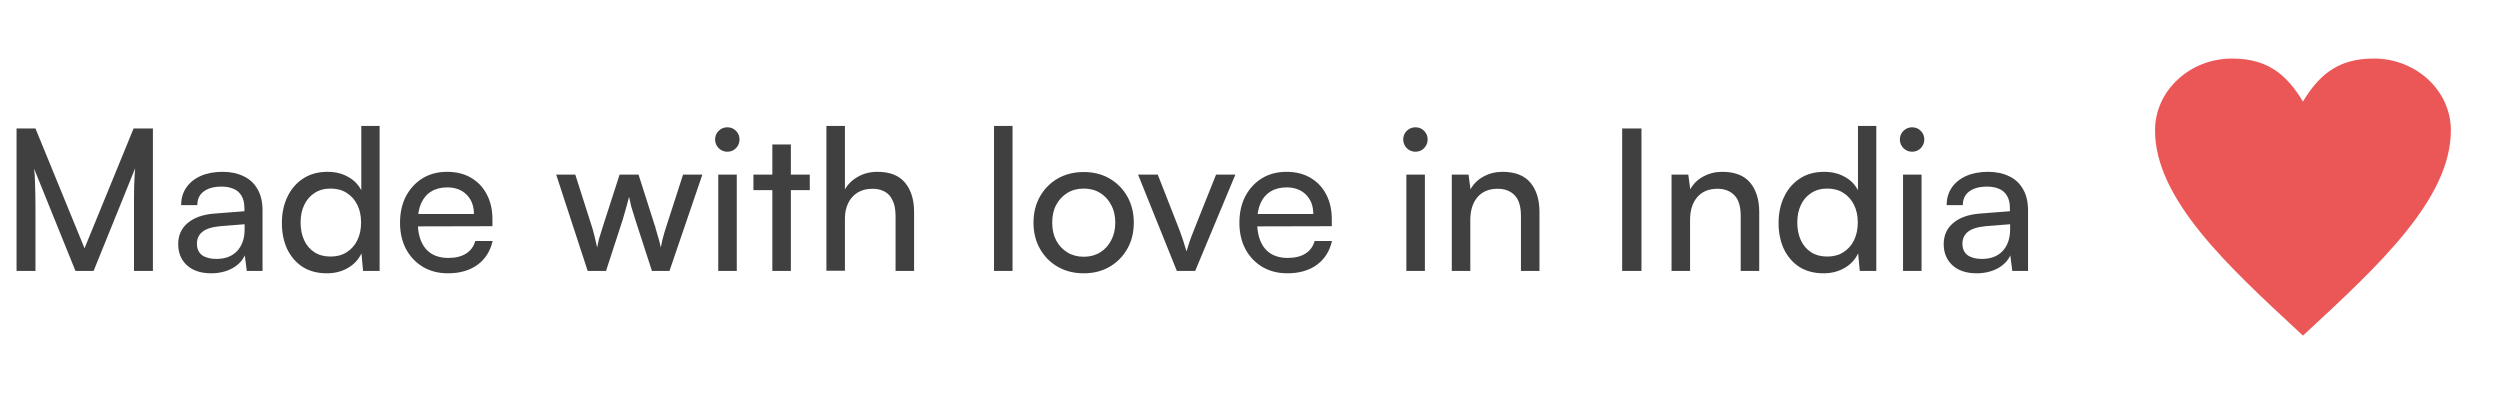 <svg width="203" height="32" viewBox="0 0 203 32" fill="none" xmlns="http://www.w3.org/2000/svg">
<path d="M2.88 22H1.344V10.432H2.88L6.864 20.16L10.848 10.432H12.416V22H10.88V17.424C10.88 16.88 10.88 16.416 10.88 16.032C10.88 15.648 10.885 15.317 10.896 15.04C10.907 14.763 10.917 14.517 10.928 14.304C10.939 14.08 10.955 13.867 10.976 13.664L7.6 22H6.128L2.768 13.696C2.811 13.973 2.837 14.4 2.848 14.976C2.869 15.552 2.88 16.245 2.88 17.056V22ZM17.142 22.192C16.31 22.192 15.654 21.973 15.174 21.536C14.704 21.099 14.47 20.528 14.47 19.824C14.47 19.109 14.726 18.539 15.238 18.112C15.75 17.675 16.464 17.419 17.382 17.344L19.846 17.152V16.928C19.846 16.491 19.766 16.144 19.606 15.888C19.446 15.621 19.227 15.435 18.95 15.328C18.672 15.211 18.358 15.152 18.006 15.152C17.376 15.152 16.886 15.285 16.534 15.552C16.192 15.808 16.022 16.176 16.022 16.656H14.71C14.71 16.112 14.848 15.637 15.126 15.232C15.403 14.827 15.792 14.512 16.294 14.288C16.806 14.064 17.398 13.952 18.07 13.952C18.72 13.952 19.286 14.069 19.766 14.304C20.256 14.528 20.635 14.875 20.902 15.344C21.179 15.803 21.318 16.384 21.318 17.088V22H20.038L19.878 20.736C19.675 21.184 19.323 21.541 18.822 21.808C18.331 22.064 17.771 22.192 17.142 22.192ZM17.574 21.024C18.288 21.024 18.848 20.811 19.254 20.384C19.659 19.947 19.862 19.36 19.862 18.624V18.208L17.862 18.368C17.2 18.432 16.72 18.587 16.422 18.832C16.134 19.077 15.99 19.392 15.99 19.776C15.99 20.192 16.128 20.507 16.406 20.72C16.694 20.923 17.083 21.024 17.574 21.024ZM26.537 22.192C25.779 22.192 25.128 22.021 24.584 21.68C24.041 21.328 23.619 20.843 23.32 20.224C23.032 19.605 22.889 18.901 22.889 18.112C22.889 17.312 23.038 16.603 23.337 15.984C23.635 15.355 24.062 14.859 24.616 14.496C25.171 14.133 25.832 13.952 26.601 13.952C27.209 13.952 27.747 14.08 28.216 14.336C28.697 14.581 29.07 14.949 29.337 15.44V10.224H30.825V22H29.48L29.352 20.576C29.096 21.099 28.718 21.499 28.216 21.776C27.726 22.053 27.166 22.192 26.537 22.192ZM26.84 20.832C27.352 20.832 27.79 20.715 28.152 20.48C28.526 20.245 28.814 19.92 29.017 19.504C29.219 19.088 29.32 18.608 29.32 18.064C29.32 17.52 29.219 17.045 29.017 16.64C28.814 16.224 28.526 15.899 28.152 15.664C27.79 15.429 27.352 15.312 26.84 15.312C26.328 15.312 25.891 15.435 25.529 15.68C25.166 15.915 24.889 16.24 24.697 16.656C24.505 17.061 24.409 17.531 24.409 18.064C24.409 18.608 24.505 19.088 24.697 19.504C24.889 19.92 25.166 20.245 25.529 20.48C25.891 20.715 26.328 20.832 26.84 20.832ZM36.37 22.192C35.613 22.192 34.941 22.021 34.354 21.68C33.768 21.328 33.309 20.848 32.978 20.24C32.648 19.621 32.482 18.907 32.482 18.096C32.482 17.275 32.642 16.555 32.962 15.936C33.293 15.317 33.741 14.832 34.306 14.48C34.882 14.128 35.549 13.952 36.306 13.952C37.053 13.952 37.698 14.112 38.242 14.432C38.797 14.752 39.224 15.2 39.522 15.776C39.832 16.352 39.986 17.029 39.986 17.808V18.368L33.282 18.384L33.314 17.376H38.482C38.482 16.725 38.285 16.203 37.89 15.808C37.496 15.413 36.968 15.216 36.306 15.216C35.805 15.216 35.373 15.328 35.01 15.552C34.658 15.765 34.386 16.085 34.194 16.512C34.013 16.928 33.922 17.429 33.922 18.016C33.922 18.955 34.136 19.68 34.562 20.192C34.989 20.693 35.602 20.944 36.402 20.944C36.989 20.944 37.469 20.827 37.842 20.592C38.216 20.357 38.466 20.016 38.594 19.568H40.002C39.81 20.4 39.4 21.045 38.77 21.504C38.141 21.963 37.341 22.192 36.37 22.192ZM47.721 22L45.161 14.176H46.713L48.009 18.24C48.105 18.528 48.191 18.827 48.265 19.136C48.34 19.435 48.414 19.755 48.489 20.096C48.532 19.861 48.58 19.637 48.633 19.424C48.697 19.2 48.761 18.992 48.825 18.8C48.889 18.597 48.948 18.411 49.001 18.24L50.313 14.176H51.849L53.145 18.24C53.188 18.336 53.225 18.464 53.257 18.624C53.3 18.773 53.348 18.933 53.401 19.104C53.455 19.275 53.502 19.445 53.545 19.616C53.588 19.787 53.625 19.947 53.657 20.096C53.7 19.883 53.742 19.68 53.785 19.488C53.839 19.285 53.892 19.088 53.945 18.896C54.009 18.693 54.078 18.475 54.153 18.24L55.465 14.176H57.033L54.361 22H52.937L51.577 17.808C51.449 17.413 51.343 17.067 51.257 16.768C51.182 16.459 51.124 16.197 51.081 15.984C51.038 16.176 50.974 16.416 50.889 16.704C50.815 16.981 50.708 17.355 50.569 17.824L49.209 22H47.721ZM58.322 22V14.176H59.826V22H58.322ZM59.058 12.32C58.792 12.32 58.557 12.224 58.354 12.032C58.162 11.829 58.066 11.595 58.066 11.328C58.066 11.051 58.162 10.816 58.354 10.624C58.557 10.432 58.792 10.336 59.058 10.336C59.336 10.336 59.57 10.432 59.762 10.624C59.954 10.816 60.05 11.051 60.05 11.328C60.05 11.595 59.954 11.829 59.762 12.032C59.57 12.224 59.336 12.32 59.058 12.32ZM61.178 14.176H65.754V15.44H61.178V14.176ZM64.218 22H62.714V11.728H64.218V22ZM68.608 21.984H67.104V10.224H68.608V15.376C68.853 14.949 69.205 14.608 69.664 14.352C70.122 14.085 70.656 13.952 71.264 13.952C72.256 13.952 72.997 14.245 73.488 14.832C73.978 15.419 74.224 16.213 74.224 17.216V22H72.72V17.552C72.72 17.019 72.64 16.592 72.48 16.272C72.33 15.941 72.112 15.701 71.824 15.552C71.546 15.403 71.221 15.328 70.848 15.328C70.368 15.328 69.957 15.435 69.616 15.648C69.285 15.861 69.034 16.149 68.864 16.512C68.693 16.875 68.608 17.28 68.608 17.728V21.984ZM82.218 22H80.714V10.224H82.218V22ZM83.92 18.08C83.92 17.28 84.096 16.571 84.448 15.952C84.8 15.333 85.28 14.848 85.888 14.496C86.506 14.144 87.21 13.968 88 13.968C88.789 13.968 89.488 14.144 90.096 14.496C90.704 14.848 91.184 15.333 91.536 15.952C91.888 16.571 92.064 17.28 92.064 18.08C92.064 18.88 91.888 19.589 91.536 20.208C91.184 20.827 90.704 21.312 90.096 21.664C89.488 22.016 88.789 22.192 88 22.192C87.21 22.192 86.506 22.016 85.888 21.664C85.28 21.312 84.8 20.827 84.448 20.208C84.096 19.589 83.92 18.88 83.92 18.08ZM85.44 18.08C85.44 18.624 85.546 19.104 85.76 19.52C85.984 19.936 86.288 20.261 86.672 20.496C87.056 20.731 87.498 20.848 88 20.848C88.501 20.848 88.944 20.731 89.328 20.496C89.712 20.261 90.01 19.936 90.224 19.52C90.448 19.104 90.56 18.624 90.56 18.08C90.56 17.525 90.448 17.045 90.224 16.64C90.01 16.224 89.712 15.899 89.328 15.664C88.944 15.429 88.501 15.312 88 15.312C87.498 15.312 87.056 15.429 86.672 15.664C86.288 15.899 85.984 16.224 85.76 16.64C85.546 17.045 85.44 17.525 85.44 18.08ZM95.561 22L92.409 14.176H94.009L95.721 18.544C95.86 18.907 95.983 19.253 96.089 19.584C96.196 19.904 96.281 20.181 96.345 20.416C96.42 20.149 96.511 19.856 96.617 19.536C96.735 19.216 96.863 18.885 97.001 18.544L98.745 14.176H100.313L97.049 22H95.561ZM104.527 22.192C103.769 22.192 103.097 22.021 102.511 21.68C101.924 21.328 101.465 20.848 101.135 20.24C100.804 19.621 100.639 18.907 100.639 18.096C100.639 17.275 100.799 16.555 101.118 15.936C101.449 15.317 101.897 14.832 102.463 14.48C103.039 14.128 103.705 13.952 104.463 13.952C105.209 13.952 105.855 14.112 106.399 14.432C106.953 14.752 107.38 15.2 107.679 15.776C107.988 16.352 108.142 17.029 108.142 17.808V18.368L101.439 18.384L101.471 17.376H106.639C106.639 16.725 106.441 16.203 106.047 15.808C105.652 15.413 105.124 15.216 104.463 15.216C103.961 15.216 103.529 15.328 103.167 15.552C102.815 15.765 102.543 16.085 102.351 16.512C102.169 16.928 102.079 17.429 102.079 18.016C102.079 18.955 102.292 19.68 102.719 20.192C103.145 20.693 103.759 20.944 104.559 20.944C105.145 20.944 105.625 20.827 105.999 20.592C106.372 20.357 106.623 20.016 106.751 19.568H108.159C107.967 20.4 107.556 21.045 106.927 21.504C106.297 21.963 105.497 22.192 104.527 22.192ZM114.197 22V14.176H115.701V22H114.197ZM114.933 12.32C114.667 12.32 114.432 12.224 114.229 12.032C114.037 11.829 113.941 11.595 113.941 11.328C113.941 11.051 114.037 10.816 114.229 10.624C114.432 10.432 114.667 10.336 114.933 10.336C115.211 10.336 115.445 10.432 115.637 10.624C115.829 10.816 115.925 11.051 115.925 11.328C115.925 11.595 115.829 11.829 115.637 12.032C115.445 12.224 115.211 12.32 114.933 12.32ZM119.389 22H117.885V14.176H119.245L119.405 15.376C119.65 14.928 120.002 14.581 120.461 14.336C120.93 14.08 121.442 13.952 121.997 13.952C123.021 13.952 123.778 14.245 124.269 14.832C124.76 15.419 125.005 16.213 125.005 17.216V22H123.501V17.552C123.501 16.763 123.33 16.197 122.989 15.856C122.648 15.504 122.189 15.328 121.613 15.328C120.909 15.328 120.36 15.557 119.965 16.016C119.581 16.475 119.389 17.088 119.389 17.856V22ZM133.287 10.432V22H131.719V10.432H133.287ZM137.233 22H135.729V14.176H137.089L137.249 15.376C137.494 14.928 137.846 14.581 138.305 14.336C138.774 14.08 139.286 13.952 139.841 13.952C140.865 13.952 141.622 14.245 142.113 14.832C142.603 15.419 142.849 16.213 142.849 17.216V22H141.345V17.552C141.345 16.763 141.174 16.197 140.833 15.856C140.491 15.504 140.033 15.328 139.457 15.328C138.753 15.328 138.203 15.557 137.809 16.016C137.425 16.475 137.233 17.088 137.233 17.856V22ZM148.068 22.192C147.31 22.192 146.66 22.021 146.116 21.68C145.572 21.328 145.15 20.843 144.852 20.224C144.564 19.605 144.42 18.901 144.42 18.112C144.42 17.312 144.569 16.603 144.868 15.984C145.166 15.355 145.593 14.859 146.148 14.496C146.702 14.133 147.364 13.952 148.132 13.952C148.74 13.952 149.278 14.08 149.748 14.336C150.228 14.581 150.601 14.949 150.868 15.44V10.224H152.356V22H151.012L150.884 20.576C150.628 21.099 150.249 21.499 149.748 21.776C149.257 22.053 148.697 22.192 148.068 22.192ZM148.372 20.832C148.884 20.832 149.321 20.715 149.684 20.48C150.057 20.245 150.345 19.92 150.548 19.504C150.75 19.088 150.852 18.608 150.852 18.064C150.852 17.52 150.75 17.045 150.548 16.64C150.345 16.224 150.057 15.899 149.684 15.664C149.321 15.429 148.884 15.312 148.372 15.312C147.86 15.312 147.422 15.435 147.06 15.68C146.697 15.915 146.42 16.24 146.228 16.656C146.036 17.061 145.94 17.531 145.94 18.064C145.94 18.608 146.036 19.088 146.228 19.504C146.42 19.92 146.697 20.245 147.06 20.48C147.422 20.715 147.86 20.832 148.372 20.832ZM154.526 22V14.176H156.03V22H154.526ZM155.262 12.32C154.995 12.32 154.76 12.224 154.558 12.032C154.366 11.829 154.27 11.595 154.27 11.328C154.27 11.051 154.366 10.816 154.558 10.624C154.76 10.432 154.995 10.336 155.262 10.336C155.539 10.336 155.774 10.432 155.966 10.624C156.158 10.816 156.254 11.051 156.254 11.328C156.254 11.595 156.158 11.829 155.966 12.032C155.774 12.224 155.539 12.32 155.262 12.32ZM160.501 22.192C159.669 22.192 159.013 21.973 158.533 21.536C158.064 21.099 157.829 20.528 157.829 19.824C157.829 19.109 158.085 18.539 158.597 18.112C159.109 17.675 159.824 17.419 160.741 17.344L163.205 17.152V16.928C163.205 16.491 163.125 16.144 162.965 15.888C162.805 15.621 162.586 15.435 162.309 15.328C162.032 15.211 161.717 15.152 161.365 15.152C160.736 15.152 160.245 15.285 159.893 15.552C159.552 15.808 159.381 16.176 159.381 16.656H158.069C158.069 16.112 158.208 15.637 158.485 15.232C158.762 14.827 159.152 14.512 159.653 14.288C160.165 14.064 160.757 13.952 161.429 13.952C162.08 13.952 162.645 14.069 163.125 14.304C163.616 14.528 163.994 14.875 164.261 15.344C164.538 15.803 164.677 16.384 164.677 17.088V22H163.397L163.237 20.736C163.034 21.184 162.682 21.541 162.181 21.808C161.69 22.064 161.13 22.192 160.501 22.192ZM160.933 21.024C161.648 21.024 162.208 20.811 162.613 20.384C163.018 19.947 163.221 19.36 163.221 18.624V18.208L161.221 18.368C160.56 18.432 160.08 18.587 159.781 18.832C159.493 19.077 159.349 19.392 159.349 19.776C159.349 20.192 159.488 20.507 159.765 20.72C160.053 20.923 160.442 21.024 160.933 21.024Z" fill="#404040"/>
<g clip-path="url(#clip0_87_1095)">
<path d="M184.958 5.853C185.738 6.43 186.384 7.226 187 8.244C187.615 7.226 188.261 6.43 189.041 5.853C190.03 5.12 191.204 4.754 192.755 4.754C194.472 4.754 196.031 5.402 197.163 6.45C198.304 7.507 199.011 8.969 199.011 10.583C199.011 13.379 197.527 16.143 195.3 18.892C193.124 21.579 190.231 24.258 187.338 26.936L187 27.249L186.662 26.936C183.769 24.258 180.875 21.579 178.699 18.892C176.473 16.143 174.988 13.379 174.988 10.583C174.988 8.969 175.695 7.507 176.837 6.45C177.968 5.402 179.527 4.754 181.244 4.754C182.796 4.754 183.969 5.12 184.958 5.853H184.958Z" fill="#EB5757"/>
</g>
<defs>
<clipPath id="clip0_87_1095">
<rect width="32" height="32" fill="white" transform="translate(171)"/>
</clipPath>
</defs>
</svg>
